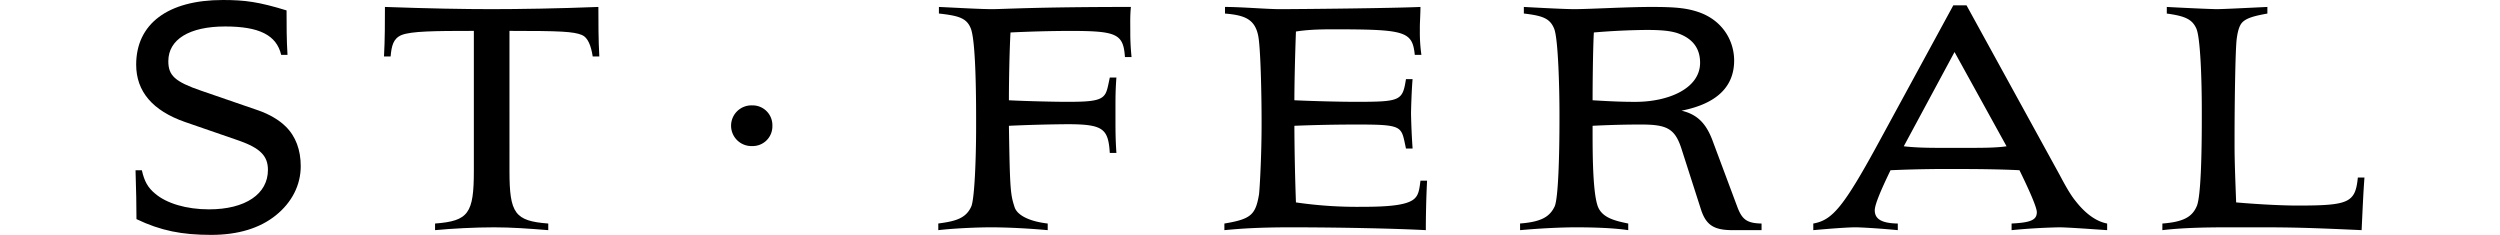 <svg xmlns="http://www.w3.org/2000/svg" viewBox="0 0 85 7.986"><title>Stef Feral</title><path class="logo-st" d="M4.608 5.788c.022.665.032 1.222.032 1.662.826.397 1.555.536 2.54.536.912 0 1.652-.225 2.198-.665.547-.44.847-1.029.847-1.672 0-.547-.171-1.018-.514-1.35-.215-.215-.558-.419-.933-.547l-1.93-.665c-.91-.31-1.125-.525-1.125-1.007 0-.74.718-1.18 1.93-1.18 1.157 0 1.747.29 1.907.965h.215C9.743 1.361 9.743.836 9.743.354 8.799.064 8.328 0 7.577 0 5.702 0 4.63.815 4.63 2.198c0 .91.557 1.565 1.661 1.95l1.833.633c.729.257.986.525.986.997 0 .814-.76 1.34-2.004 1.34-.772 0-1.447-.204-1.833-.536-.247-.204-.365-.418-.45-.794zM14.792 7.825c.569-.054 1.351-.096 2.005-.096.59 0 1.168.042 1.844.096V7.6c-1.137-.086-1.319-.343-1.319-1.79V1.05c1.737 0 2.176.022 2.465.14.204.086.311.375.365.729h.225c-.032-.558-.032-1.18-.032-1.683-1.34.054-2.744.075-3.623.075-.943 0-2.123-.021-3.634-.075 0 .46 0 1.125-.032 1.683h.225c.032-.354.086-.611.375-.729.332-.129 1.083-.14 2.455-.14v4.76c0 1.447-.182 1.704-1.319 1.79z"/><path class="logo-dot" d="M25.575 3.583a.692.692 0 1 0 0 1.383.67.67 0 0 0 .686-.686.673.673 0 0 0-.686-.697z"/><path class="logo-feral" d="M31.902 7.825c.46-.054 1.243-.096 1.79-.096.6 0 1.33.042 1.93.096V7.6c-.644-.075-1.04-.29-1.126-.557-.14-.43-.16-.59-.193-2.766a52.61 52.61 0 0 1 1.983-.054c1.222 0 1.394.15 1.447.976h.225c-.032-.461-.032-.793-.032-1.126v-.44c0-.3 0-.578.032-.996h-.225c-.075.354-.096.515-.214.632-.172.172-.547.193-1.265.193-.343 0-1.35-.021-1.951-.053 0-.718.021-1.715.054-2.305a45.05 45.05 0 0 1 1.983-.053c1.618 0 1.854.085 1.908.89h.225a8.092 8.092 0 0 1-.043-.805v-.085c0-.247-.01-.526.021-.815-3.205 0-4.352.075-4.716.075-.386 0-1.136-.043-1.812-.075V.46c.686.075.944.16 1.083.504.14.343.182 1.693.182 3.065v.29c0 1.082-.053 2.412-.16 2.69-.183.43-.569.515-1.126.59zM41.629 7.825c.568-.054 1.19-.096 2.251-.096 1.672 0 3.602.042 4.598.096 0-.418.011-1.083.043-1.683h-.225c-.032.247-.053.461-.182.59-.225.246-.89.3-1.833.3a14.39 14.39 0 0 1-2.219-.15 82.371 82.371 0 0 1-.053-2.605 52.387 52.387 0 0 1 2.08-.043c.9 0 1.328.01 1.5.182.118.118.14.29.214.633h.225a24.137 24.137 0 0 1-.053-1.18c0-.139.021-.835.053-1.178h-.225c-.118.74-.182.771-1.726.771-.45 0-1.393-.021-2.068-.053 0-.515.021-1.48.053-2.337.343-.054.697-.075 1.254-.075 2.476 0 2.702.064 2.787.868h.225a5.323 5.323 0 0 1-.053-.804v-.16c0-.097.021-.483.021-.665-.922.043-4.127.075-4.791.075-.418 0-1.308-.075-1.855-.075v.225c.654.054 1.008.182 1.126.74.086.396.118 2.047.118 2.905v.139c0 .954-.054 2.037-.086 2.358-.118.697-.268.847-1.179.997zM54.148 3.409c0-.461.01-1.715.043-2.305a23.498 23.498 0 0 1 1.78-.086c.46 0 .792.022 1.06.108.59.203.772.59.772 1.007 0 .88-1.082 1.33-2.197 1.33-.215 0-.6 0-1.458-.054zm-2.465 4.416c.6-.054 1.34-.096 1.897-.096.6 0 1.275.021 1.78.096V7.6c-.472-.097-.923-.204-1.051-.632-.14-.461-.161-1.49-.161-2.402v-.289c.858-.043 1.426-.043 1.65-.043.89 0 1.158.14 1.383.858l.654 2.036c.172.526.44.697 1.072.697h.986V7.6c-.503-.01-.664-.14-.825-.568l-.825-2.208c-.215-.6-.515-.933-1.072-1.061 1.254-.247 1.79-.858 1.79-1.705 0-.654-.375-1.35-1.19-1.64-.407-.14-.772-.182-1.619-.182-.846 0-2.111.075-2.636.075-.28 0-1.137-.043-1.705-.075V.46c.654.075.89.172 1.03.515.139.332.181 2.047.181 2.883v.182c0 1.297-.042 2.68-.16 2.97-.172.375-.483.535-1.18.589zM65.95 5.027c-.46 0-.846-.01-1.222-.053l1.726-3.205 1.769 3.205c-.3.043-.643.053-1.2.053zm-4.298 2.798c.611-.054 1.168-.096 1.436-.096.204 0 .869.042 1.437.096V7.6c-.547-.01-.783-.15-.783-.45 0-.182.183-.633.536-1.362a43.577 43.577 0 0 1 2.187-.042c.815 0 1.586.01 2.197.042.279.569.59 1.244.59 1.426 0 .268-.214.354-.858.386v.225a21.299 21.299 0 0 1 1.619-.096c.279 0 1.147.064 1.63.096V7.6c-.29-.054-.665-.247-1.062-.75-.204-.247-.397-.611-.557-.911L66.862.182h-.45l-2.455 4.513C62.68 7.053 62.306 7.482 61.652 7.6zM73.52 7.825c.644-.075 1.362-.096 2.23-.096h1.083c1.008 0 1.619.01 3.462.096.032-.654.054-1.233.097-1.79h-.225c-.086.858-.3.954-2.048.954-.46 0-1.222-.032-2.09-.107-.032-.858-.054-1.415-.054-1.94V4.62c0-.89.022-2.937.075-3.312.033-.247.086-.418.161-.515.14-.182.461-.257.88-.332V.236c-.665.032-1.523.075-1.716.075-.171 0-1.136-.043-1.704-.075v.225c.643.086.868.204 1.007.515.14.332.183 1.79.183 2.765v.29c0 1.243-.033 2.669-.172 2.98-.16.375-.471.535-1.168.589z"/></svg>

